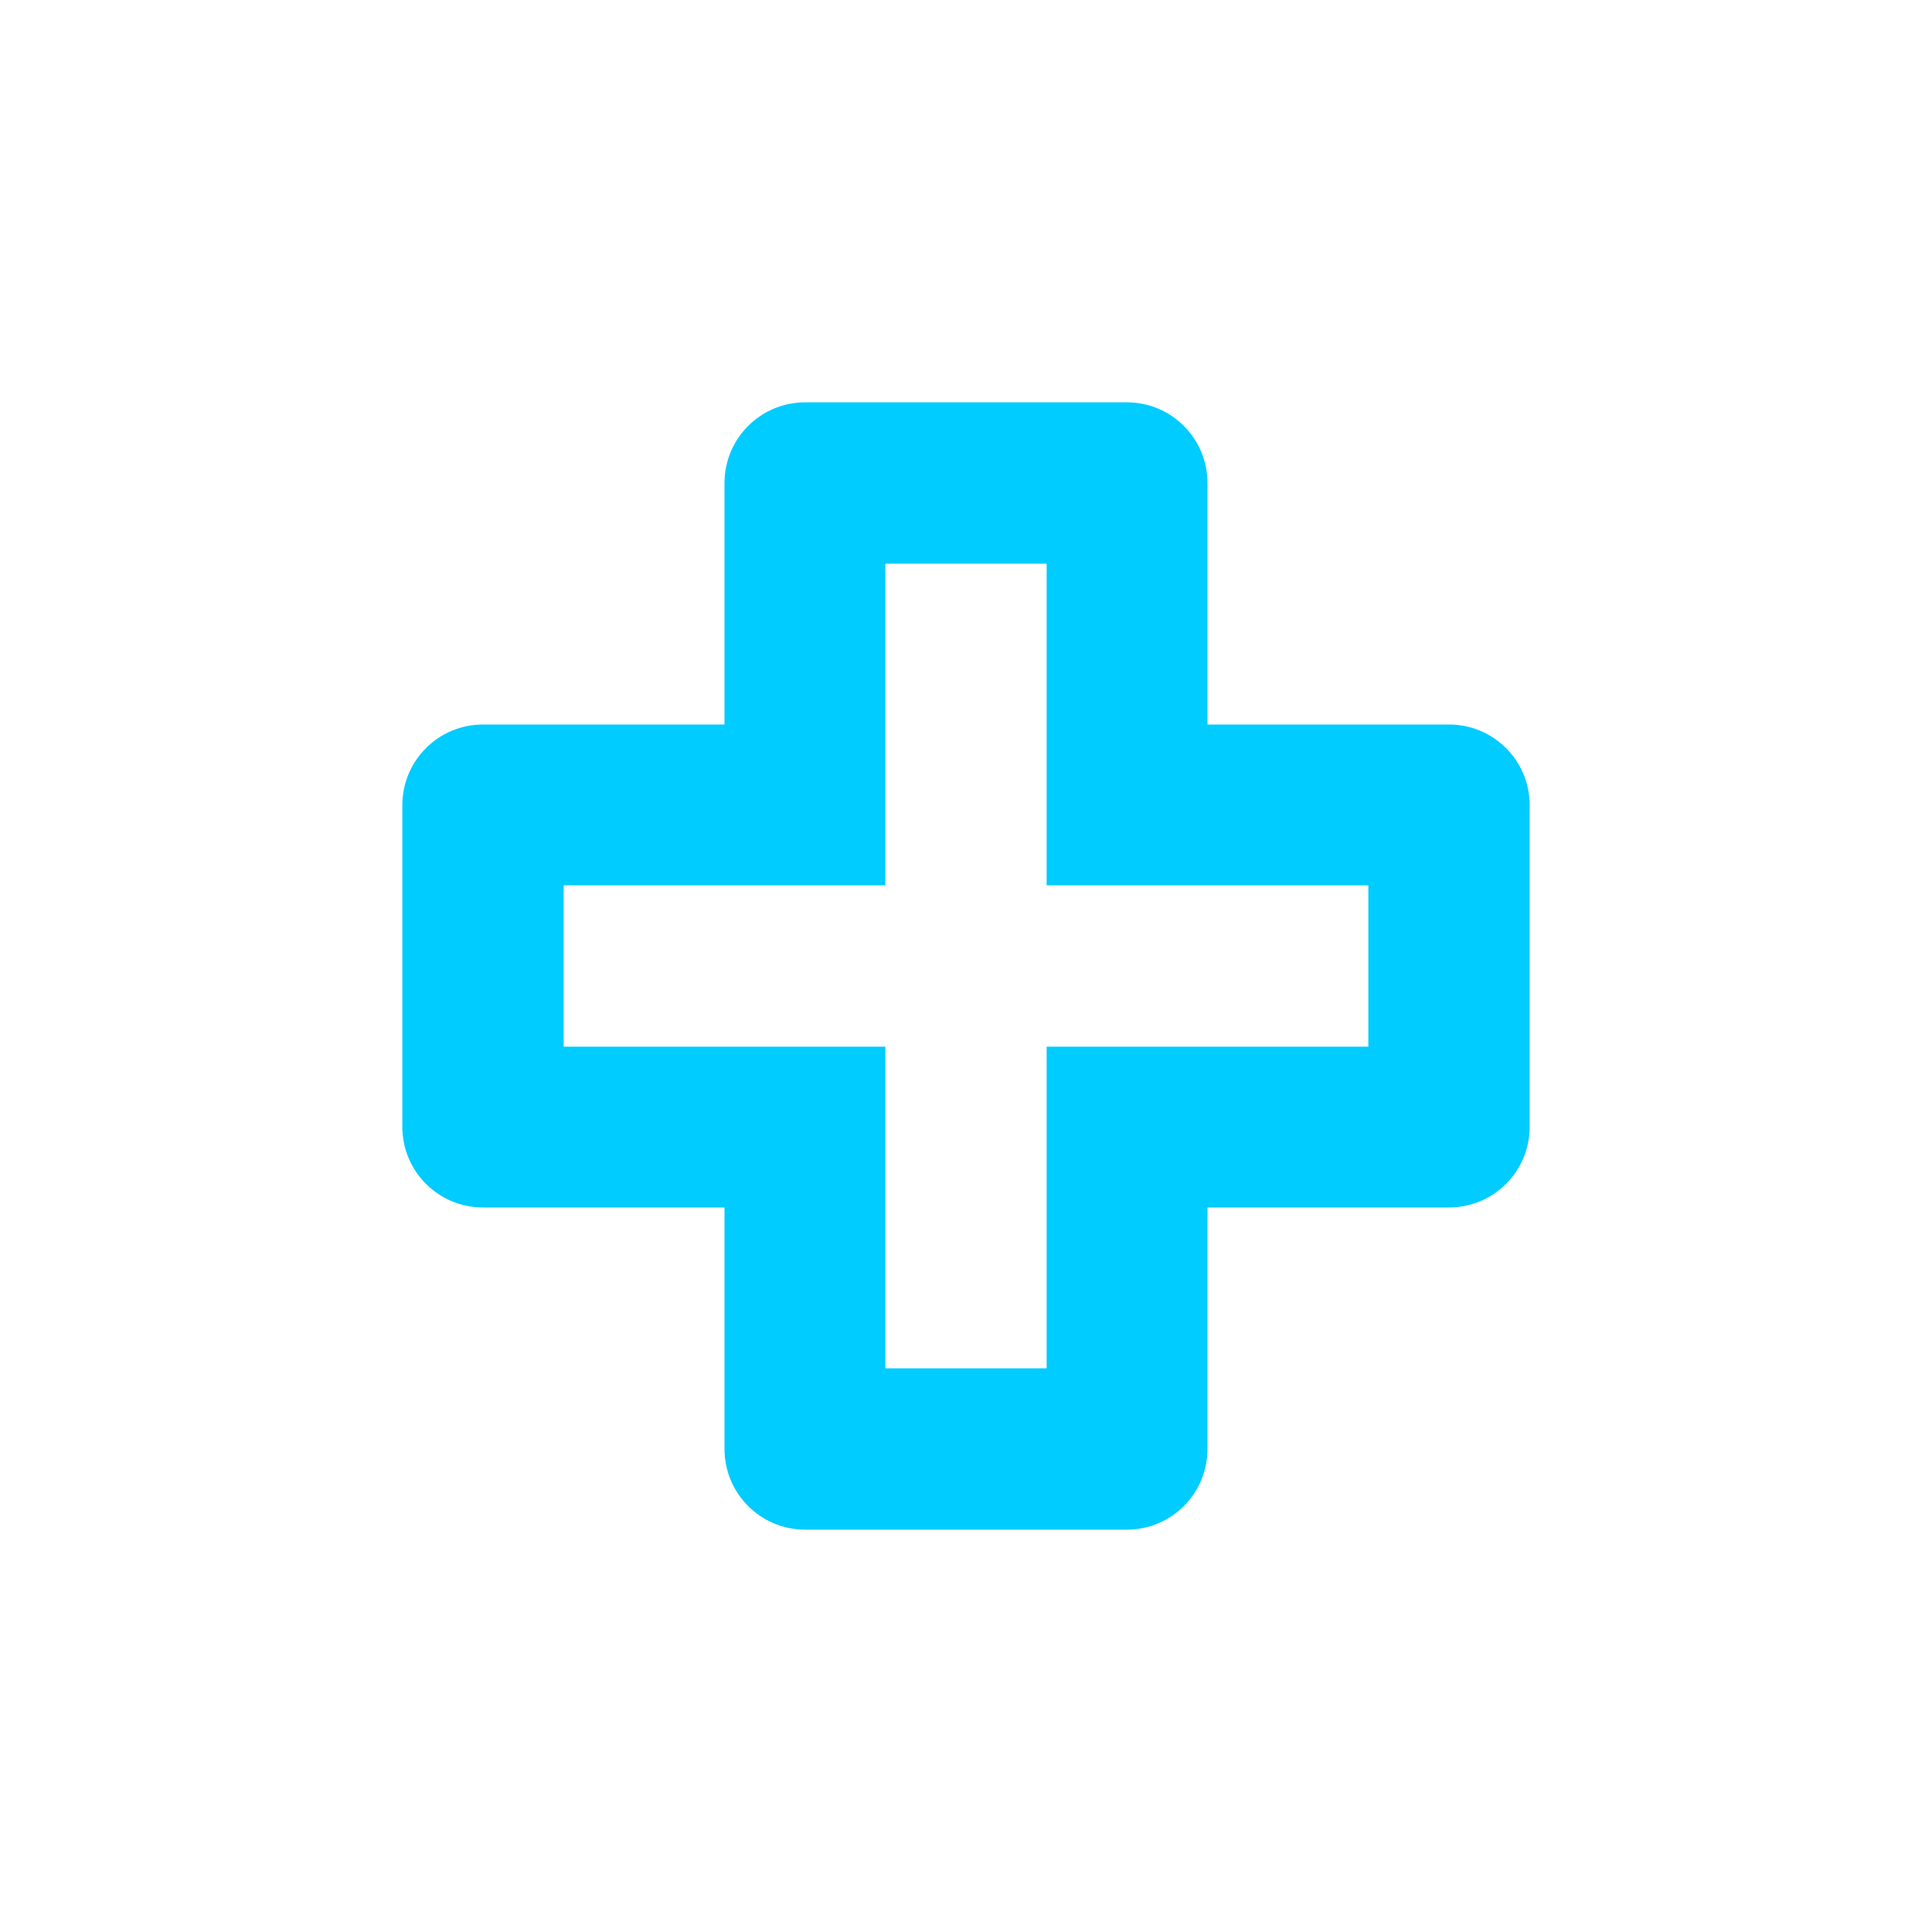 <svg xmlns="http://www.w3.org/2000/svg" xmlns:xlink="http://www.w3.org/1999/xlink" width="16" height="16" viewBox="0 0 16 16" version="1.1">
<g id="surface1">
<path style=" stroke:none;fill-rule:nonzero;fill:rgb(0%,80%,100%);fill-opacity:1;" d="M 6.668 3.332 C 6.297 3.332 6 3.633 6 4 L 6 6 L 4 6 C 3.633 6 3.332 6.297 3.332 6.668 L 3.332 9.332 C 3.332 9.703 3.633 10 4 10 L 6 10 L 6 12 C 6 12.367 6.297 12.668 6.668 12.668 L 9.332 12.668 C 9.703 12.668 10 12.367 10 12 L 10 10 L 12 10 C 12.367 10 12.668 9.703 12.668 9.332 L 12.668 6.668 C 12.668 6.297 12.367 6 12 6 L 10 6 L 10 4 C 10 3.633 9.703 3.332 9.332 3.332 Z M 7.332 4.668 L 8.668 4.668 L 8.668 7.332 L 11.332 7.332 L 11.332 8.668 L 8.668 8.668 L 8.668 11.332 L 7.332 11.332 L 7.332 8.668 L 4.668 8.668 L 4.668 7.332 L 7.332 7.332 Z M 7.332 4.668 "/>
</g>
</svg>
